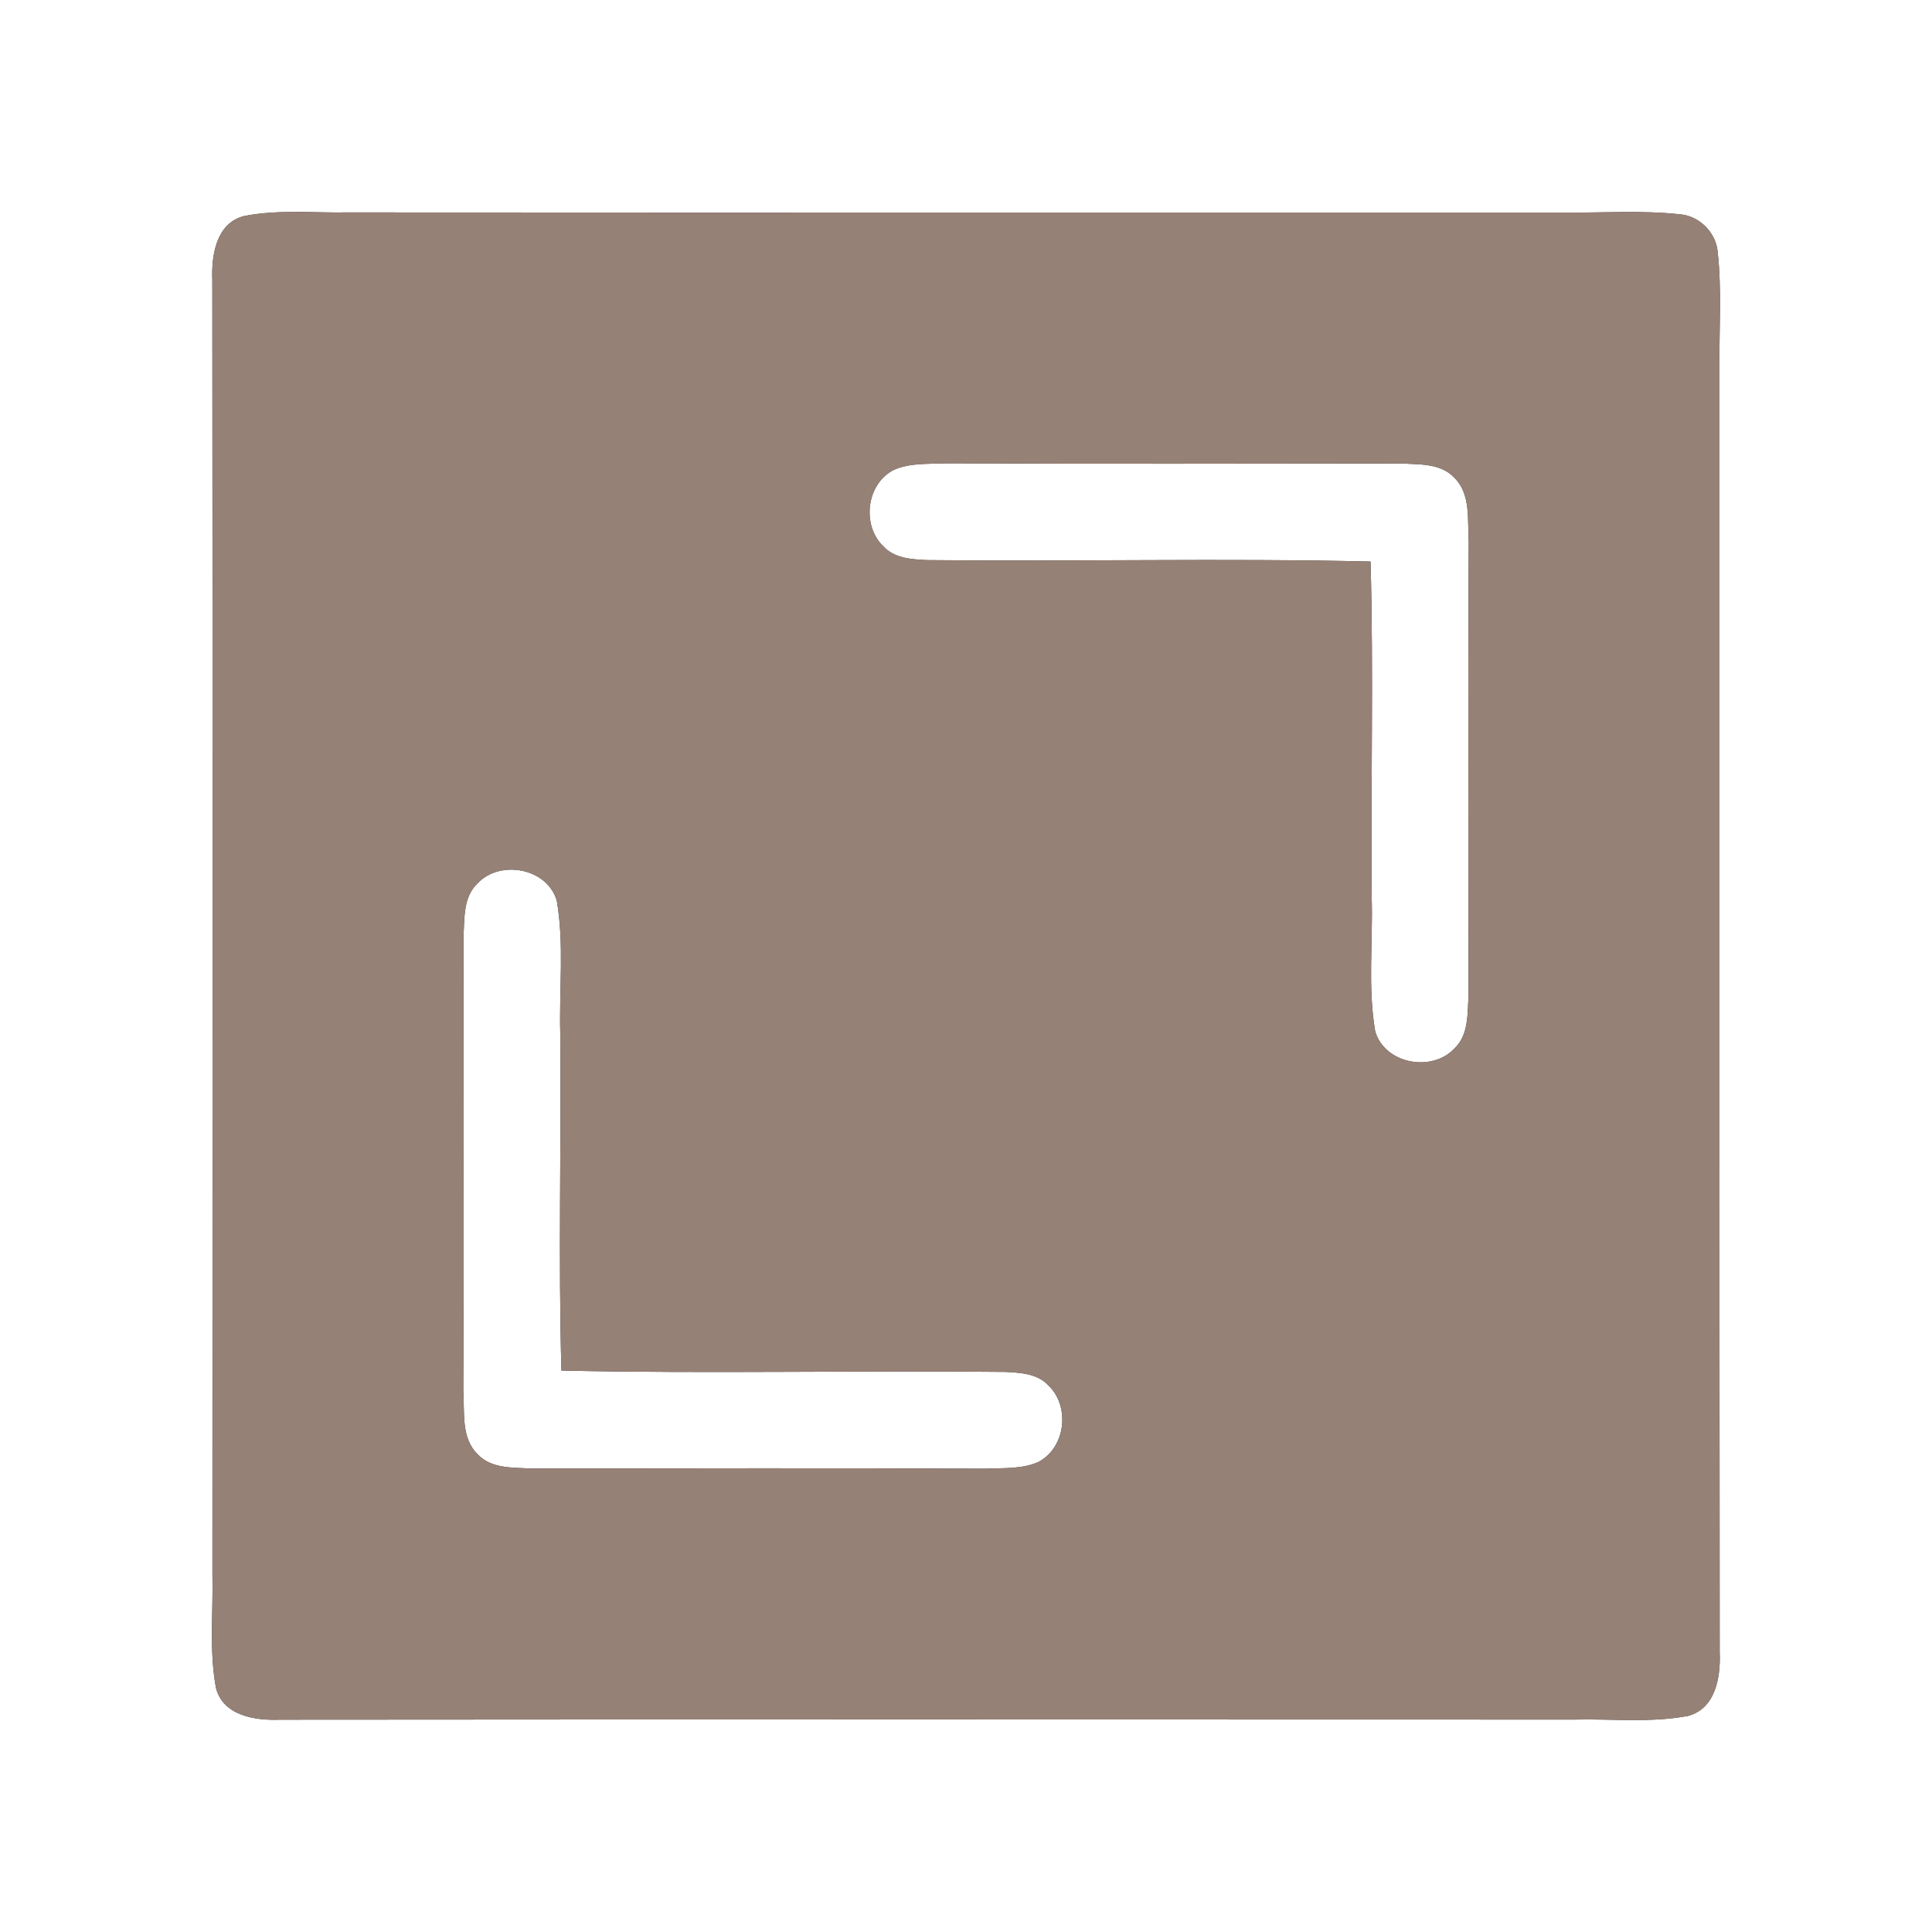 <?xml version="1.0" encoding="UTF-8" ?>
<!DOCTYPE svg PUBLIC "-//W3C//DTD SVG 1.1//EN" "http://www.w3.org/Graphics/SVG/1.1/DTD/svg11.dtd">
<svg width="200pt" height="200pt" viewBox="0 0 200 200" version="1.1" xmlns="http://www.w3.org/2000/svg">
<rect x="0" y="0" width="200" height="200" fill="#333333" stroke="none"/>
<g id="#ffffffff">
<path fill="#ffffff" opacity="1.00" d=" M 0.00 0.00 L 200.00 0.00 L 200.00 200.00 L 0.00 200.00 L 0.00 0.00 M 25.24 22.37 C 22.37 23.13 21.88 26.43 21.98 28.95 C 22.02 73.63 22.00 118.32 21.99 163.00 C 22.08 166.91 21.64 170.88 22.36 174.75 C 23.12 177.63 26.43 178.12 28.96 178.02 C 73.64 177.98 118.32 178.00 163.00 178.01 C 166.91 177.92 170.88 178.36 174.75 177.63 C 177.62 176.86 178.13 173.57 178.02 171.05 C 177.98 126.70 178.01 82.35 178.00 38.00 C 177.95 34.02 178.25 30.02 177.81 26.06 C 177.63 24.07 175.93 22.36 173.94 22.19 C 169.98 21.75 165.98 22.05 162.00 22.00 C 120.00 21.99 78.00 22.02 36.00 21.99 C 32.42 22.05 28.78 21.67 25.24 22.37 Z" />
<path fill="#ffffff" opacity="1.00" d=" M 92.53 48.64 C 94.23 47.89 96.16 48.05 97.98 47.96 C 113.67 48.04 129.37 47.99 145.06 47.98 C 146.93 48.09 149.15 47.94 150.55 49.45 C 152.27 51.14 151.90 53.78 152.04 55.98 C 151.96 71.67 152.01 87.36 152.02 103.05 C 151.91 104.92 152.05 107.14 150.56 108.54 C 148.22 111.04 143.34 110.14 142.36 106.76 C 141.58 102.22 142.13 97.58 142.00 93.00 C 141.89 81.38 142.20 69.74 141.88 58.13 C 126.57 57.77 111.25 58.15 95.93 57.98 C 94.37 57.90 92.59 57.80 91.45 56.56 C 89.17 54.39 89.68 50.08 92.53 48.64 Z" />
<path fill="#ffffff" opacity="1.00" d=" M 49.43 91.45 C 51.77 88.95 56.67 89.86 57.64 93.25 C 58.42 97.78 57.87 102.42 58.00 107.00 C 58.11 118.62 57.79 130.26 58.12 141.88 C 73.43 142.22 88.76 141.85 104.07 142.02 C 105.63 142.10 107.42 142.19 108.55 143.44 C 110.82 145.62 110.30 149.91 107.46 151.36 C 105.76 152.10 103.83 151.95 102.02 152.04 C 86.33 151.96 70.64 152.01 54.95 152.02 C 53.07 151.91 50.85 152.05 49.45 150.55 C 47.71 148.86 48.11 146.21 47.96 144.02 C 48.04 128.33 47.99 112.64 47.98 96.95 C 48.09 95.08 47.94 92.86 49.43 91.45 Z" />
</g>
<g id="#000000ff">
<path fill="#968176" opacity="1.00" d=" M 25.24 22.37 C 28.78 21.67 32.42 22.05 36.00 21.99 C 78.00 22.02 120.00 21.99 162.00 22.00 C 165.98 22.05 169.98 21.75 173.94 22.19 C 175.93 22.36 177.63 24.07 177.81 26.06 C 178.25 30.02 177.95 34.02 178.00 38.00 C 178.01 82.35 177.98 126.70 178.02 171.05 C 178.13 173.57 177.62 176.86 174.75 177.63 C 170.88 178.36 166.91 177.92 163.00 178.01 C 118.32 178.00 73.64 177.98 28.96 178.02 C 26.43 178.12 23.12 177.63 22.36 174.75 C 21.64 170.88 22.08 166.91 21.99 163.00 C 22.00 118.32 22.02 73.63 21.98 28.95 C 21.88 26.43 22.37 23.13 25.24 22.37 M 92.53 48.64 C 89.68 50.08 89.17 54.39 91.45 56.56 C 92.59 57.80 94.37 57.90 95.93 57.98 C 111.25 58.15 126.57 57.77 141.88 58.13 C 142.20 69.74 141.89 81.38 142.00 93.00 C 142.13 97.58 141.58 102.22 142.36 106.76 C 143.34 110.14 148.22 111.04 150.56 108.54 C 152.05 107.14 151.91 104.92 152.02 103.05 C 152.01 87.36 151.96 71.67 152.04 55.98 C 151.90 53.78 152.27 51.14 150.55 49.45 C 149.15 47.94 146.93 48.09 145.06 47.98 C 129.37 47.99 113.67 48.04 97.98 47.96 C 96.16 48.05 94.23 47.89 92.53 48.64 M 49.43 91.45 C 47.94 92.86 48.09 95.08 47.98 96.95 C 47.99 112.64 48.04 128.33 47.96 144.02 C 48.11 146.21 47.71 148.86 49.45 150.55 C 50.85 152.05 53.07 151.91 54.95 152.02 C 70.64 152.01 86.33 151.96 102.02 152.04 C 103.83 151.95 105.76 152.10 107.46 151.36 C 110.30 149.91 110.82 145.62 108.55 143.44 C 107.42 142.19 105.63 142.10 104.07 142.02 C 88.76 141.85 73.43 142.22 58.12 141.88 C 57.79 130.26 58.11 118.62 58.00 107.00 C 57.87 102.42 58.42 97.78 57.64 93.25 C 56.67 89.86 51.77 88.95 49.43 91.45 Z" />
</g>
</svg>
